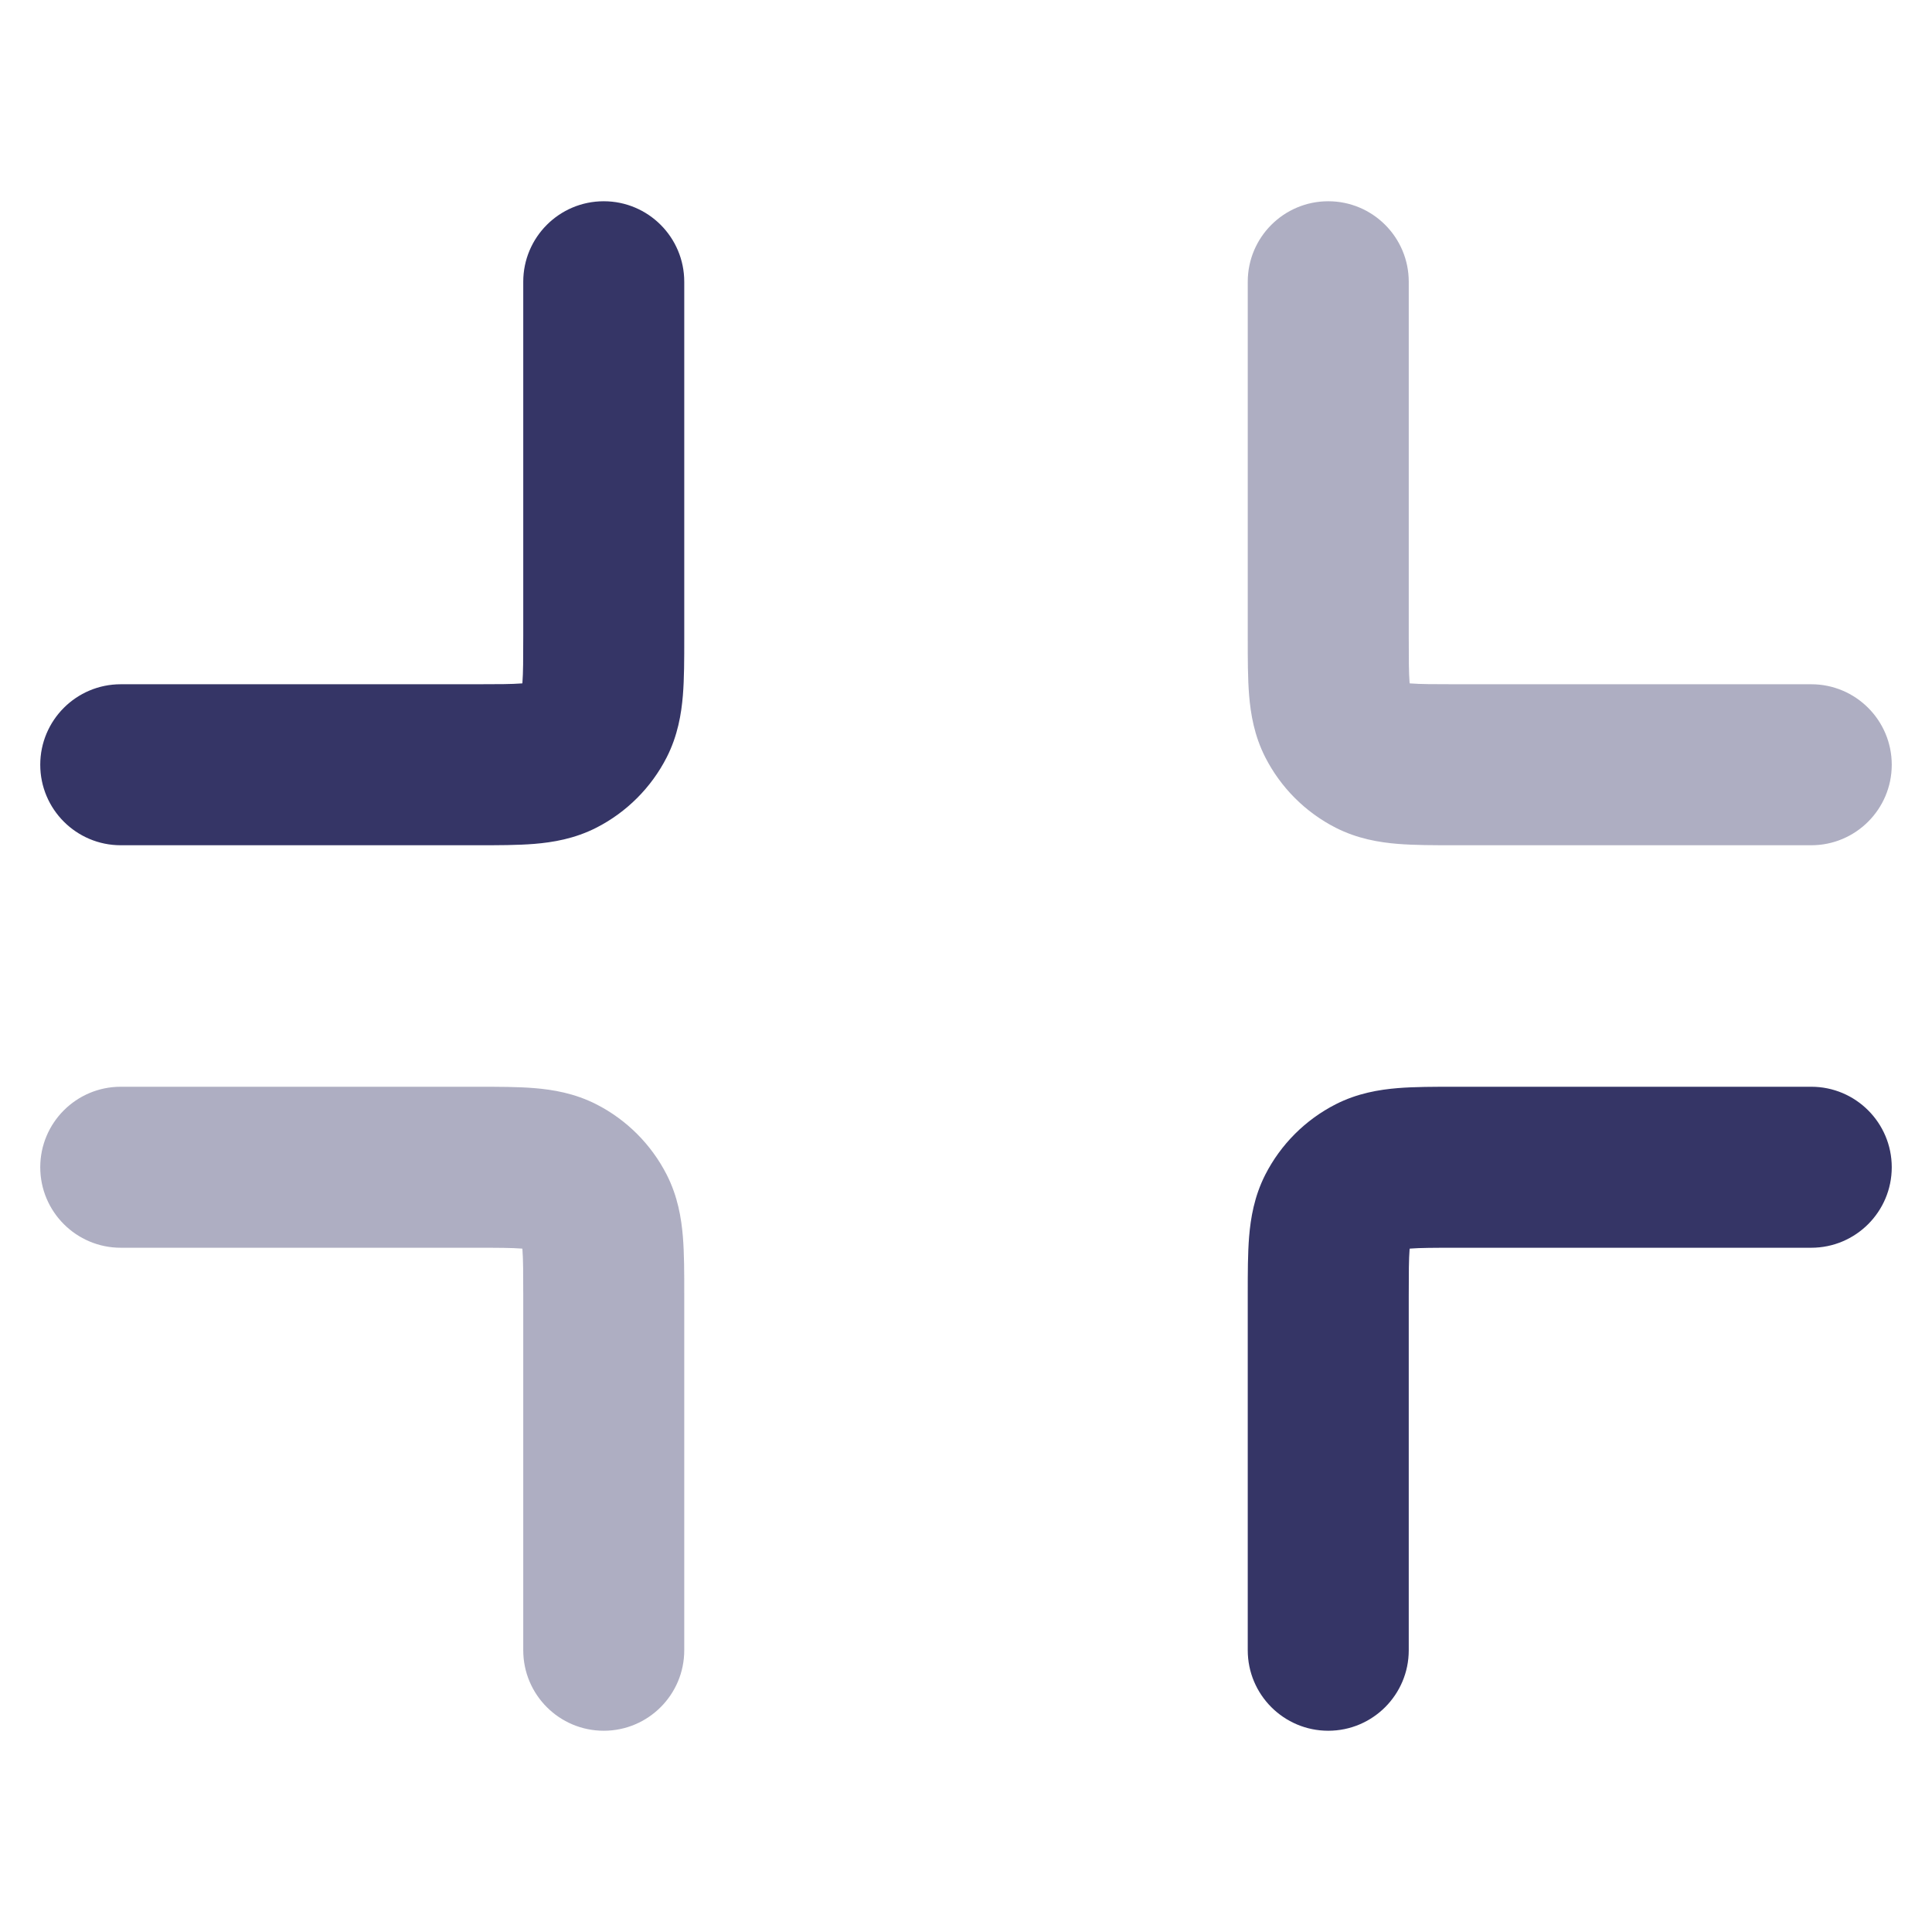 <svg width="24" height="24" viewBox="0 0 24 24" fill="none" xmlns="http://www.w3.org/2000/svg">
<g opacity="0.4">
<path d="M18.1 8.5C17.803 8.5 17.641 8.499 17.525 8.49L17.512 8.489L17.51 8.475C17.501 8.359 17.5 8.197 17.5 7.9V3.5C17.5 2.948 17.052 2.5 16.5 2.5C15.948 2.5 15.5 2.948 15.5 3.5L15.5 7.932C15.5 8.184 15.5 8.43 15.517 8.638C15.536 8.867 15.58 9.137 15.718 9.408C15.91 9.784 16.216 10.09 16.592 10.282C16.863 10.42 17.133 10.464 17.362 10.483C17.57 10.5 17.816 10.5 18.068 10.5L22.5 10.5C23.052 10.5 23.5 10.052 23.5 9.5C23.5 8.948 23.052 8.5 22.5 8.5H18.1Z" fill="#353566"/>
<path d="M6.5 20.5C6.5 21.052 6.948 21.5 7.5 21.5C8.052 21.5 8.5 21.052 8.5 20.5L8.5 16.068C8.5 15.816 8.5 15.57 8.483 15.362C8.464 15.133 8.42 14.863 8.282 14.592C8.09 14.216 7.784 13.91 7.408 13.718C7.137 13.58 6.867 13.536 6.638 13.517C6.43 13.5 6.184 13.5 5.932 13.5L1.5 13.5C0.948 13.5 0.5 13.948 0.5 14.5C0.5 15.052 0.948 15.5 1.5 15.5H5.9C6.197 15.5 6.359 15.501 6.475 15.51L6.489 15.511L6.49 15.525C6.499 15.641 6.5 15.803 6.5 16.1V20.5Z" fill="#353566"/>
</g>
<path d="M5.932 10.5C6.184 10.5 6.43 10.5 6.638 10.483C6.867 10.464 7.137 10.42 7.408 10.282C7.784 10.09 8.09 9.784 8.282 9.408C8.42 9.137 8.464 8.867 8.483 8.638C8.5 8.43 8.5 8.184 8.5 7.932L8.5 3.5C8.5 2.948 8.052 2.5 7.5 2.5C6.948 2.5 6.5 2.948 6.5 3.5V7.9C6.5 8.197 6.499 8.359 6.49 8.475L6.489 8.489L6.475 8.49C6.359 8.499 6.197 8.5 5.9 8.5H1.5C0.948 8.5 0.5 8.948 0.5 9.5C0.5 10.052 0.948 10.5 1.5 10.5L5.932 10.5Z" fill="#353566"/>
<path d="M15.5 20.5C15.5 21.052 15.948 21.5 16.5 21.5C17.052 21.5 17.5 21.052 17.5 20.5V16.1C17.5 15.803 17.501 15.641 17.51 15.525L17.512 15.511L17.525 15.51C17.641 15.501 17.803 15.5 18.1 15.5H22.5C23.052 15.5 23.5 15.052 23.5 14.5C23.5 13.948 23.052 13.5 22.5 13.5L18.068 13.5C17.816 13.5 17.57 13.5 17.362 13.517C17.133 13.536 16.863 13.58 16.592 13.718C16.216 13.91 15.91 14.216 15.718 14.592C15.58 14.863 15.536 15.133 15.517 15.362C15.5 15.57 15.5 15.816 15.5 16.068L15.5 20.5Z" fill="#353566"/>
</svg>
